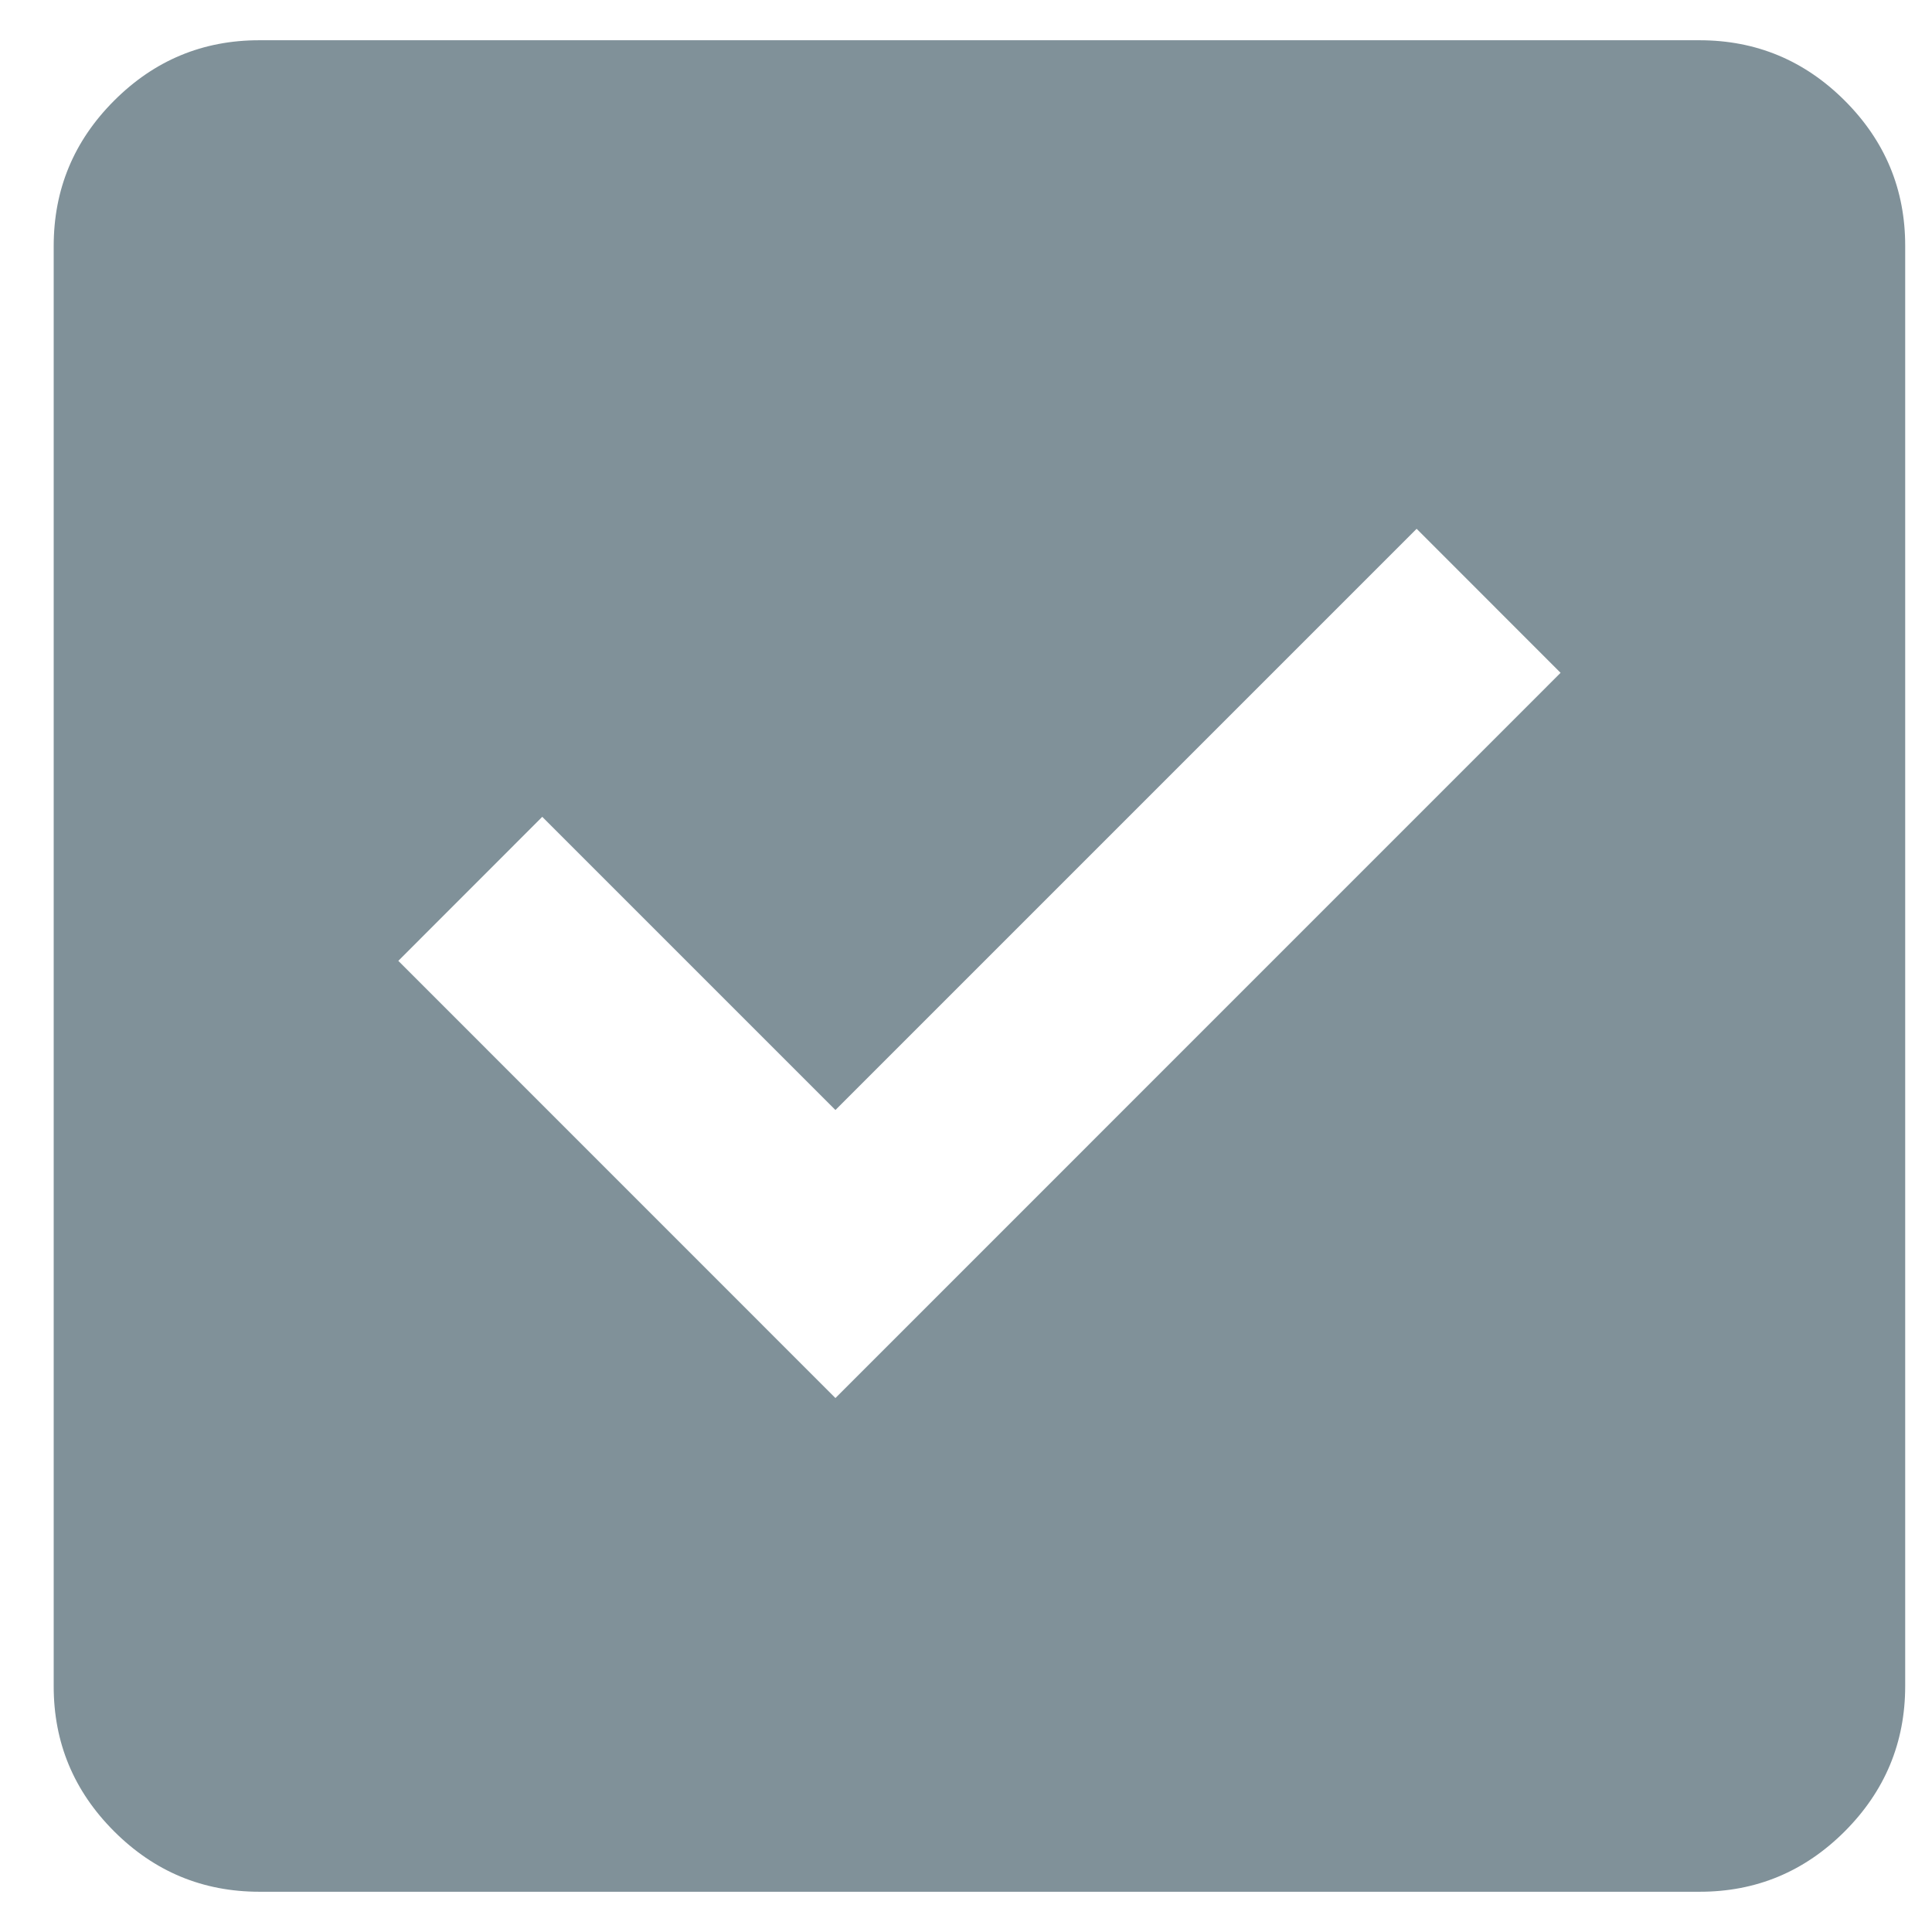 <svg width="24" height="24" viewBox="0 0 24 24" fill="none" xmlns="http://www.w3.org/2000/svg">
<path d="M10.378 17.367L19.386 8.358L17.598 6.569L10.378 13.789L6.736 10.147L4.948 11.936L10.378 17.367ZM3.223 23.5C2.52 23.5 1.918 23.25 1.417 22.749C0.916 22.248 0.666 21.646 0.667 20.944V3.056C0.667 2.353 0.917 1.751 1.418 1.25C1.919 0.749 2.521 0.499 3.223 0.5H21.111C21.814 0.5 22.416 0.75 22.917 1.251C23.418 1.752 23.668 2.354 23.667 3.056V20.944C23.667 21.647 23.416 22.249 22.916 22.75C22.415 23.251 21.813 23.501 21.111 23.5H3.223Z" fill="#809199"/>
</svg>
